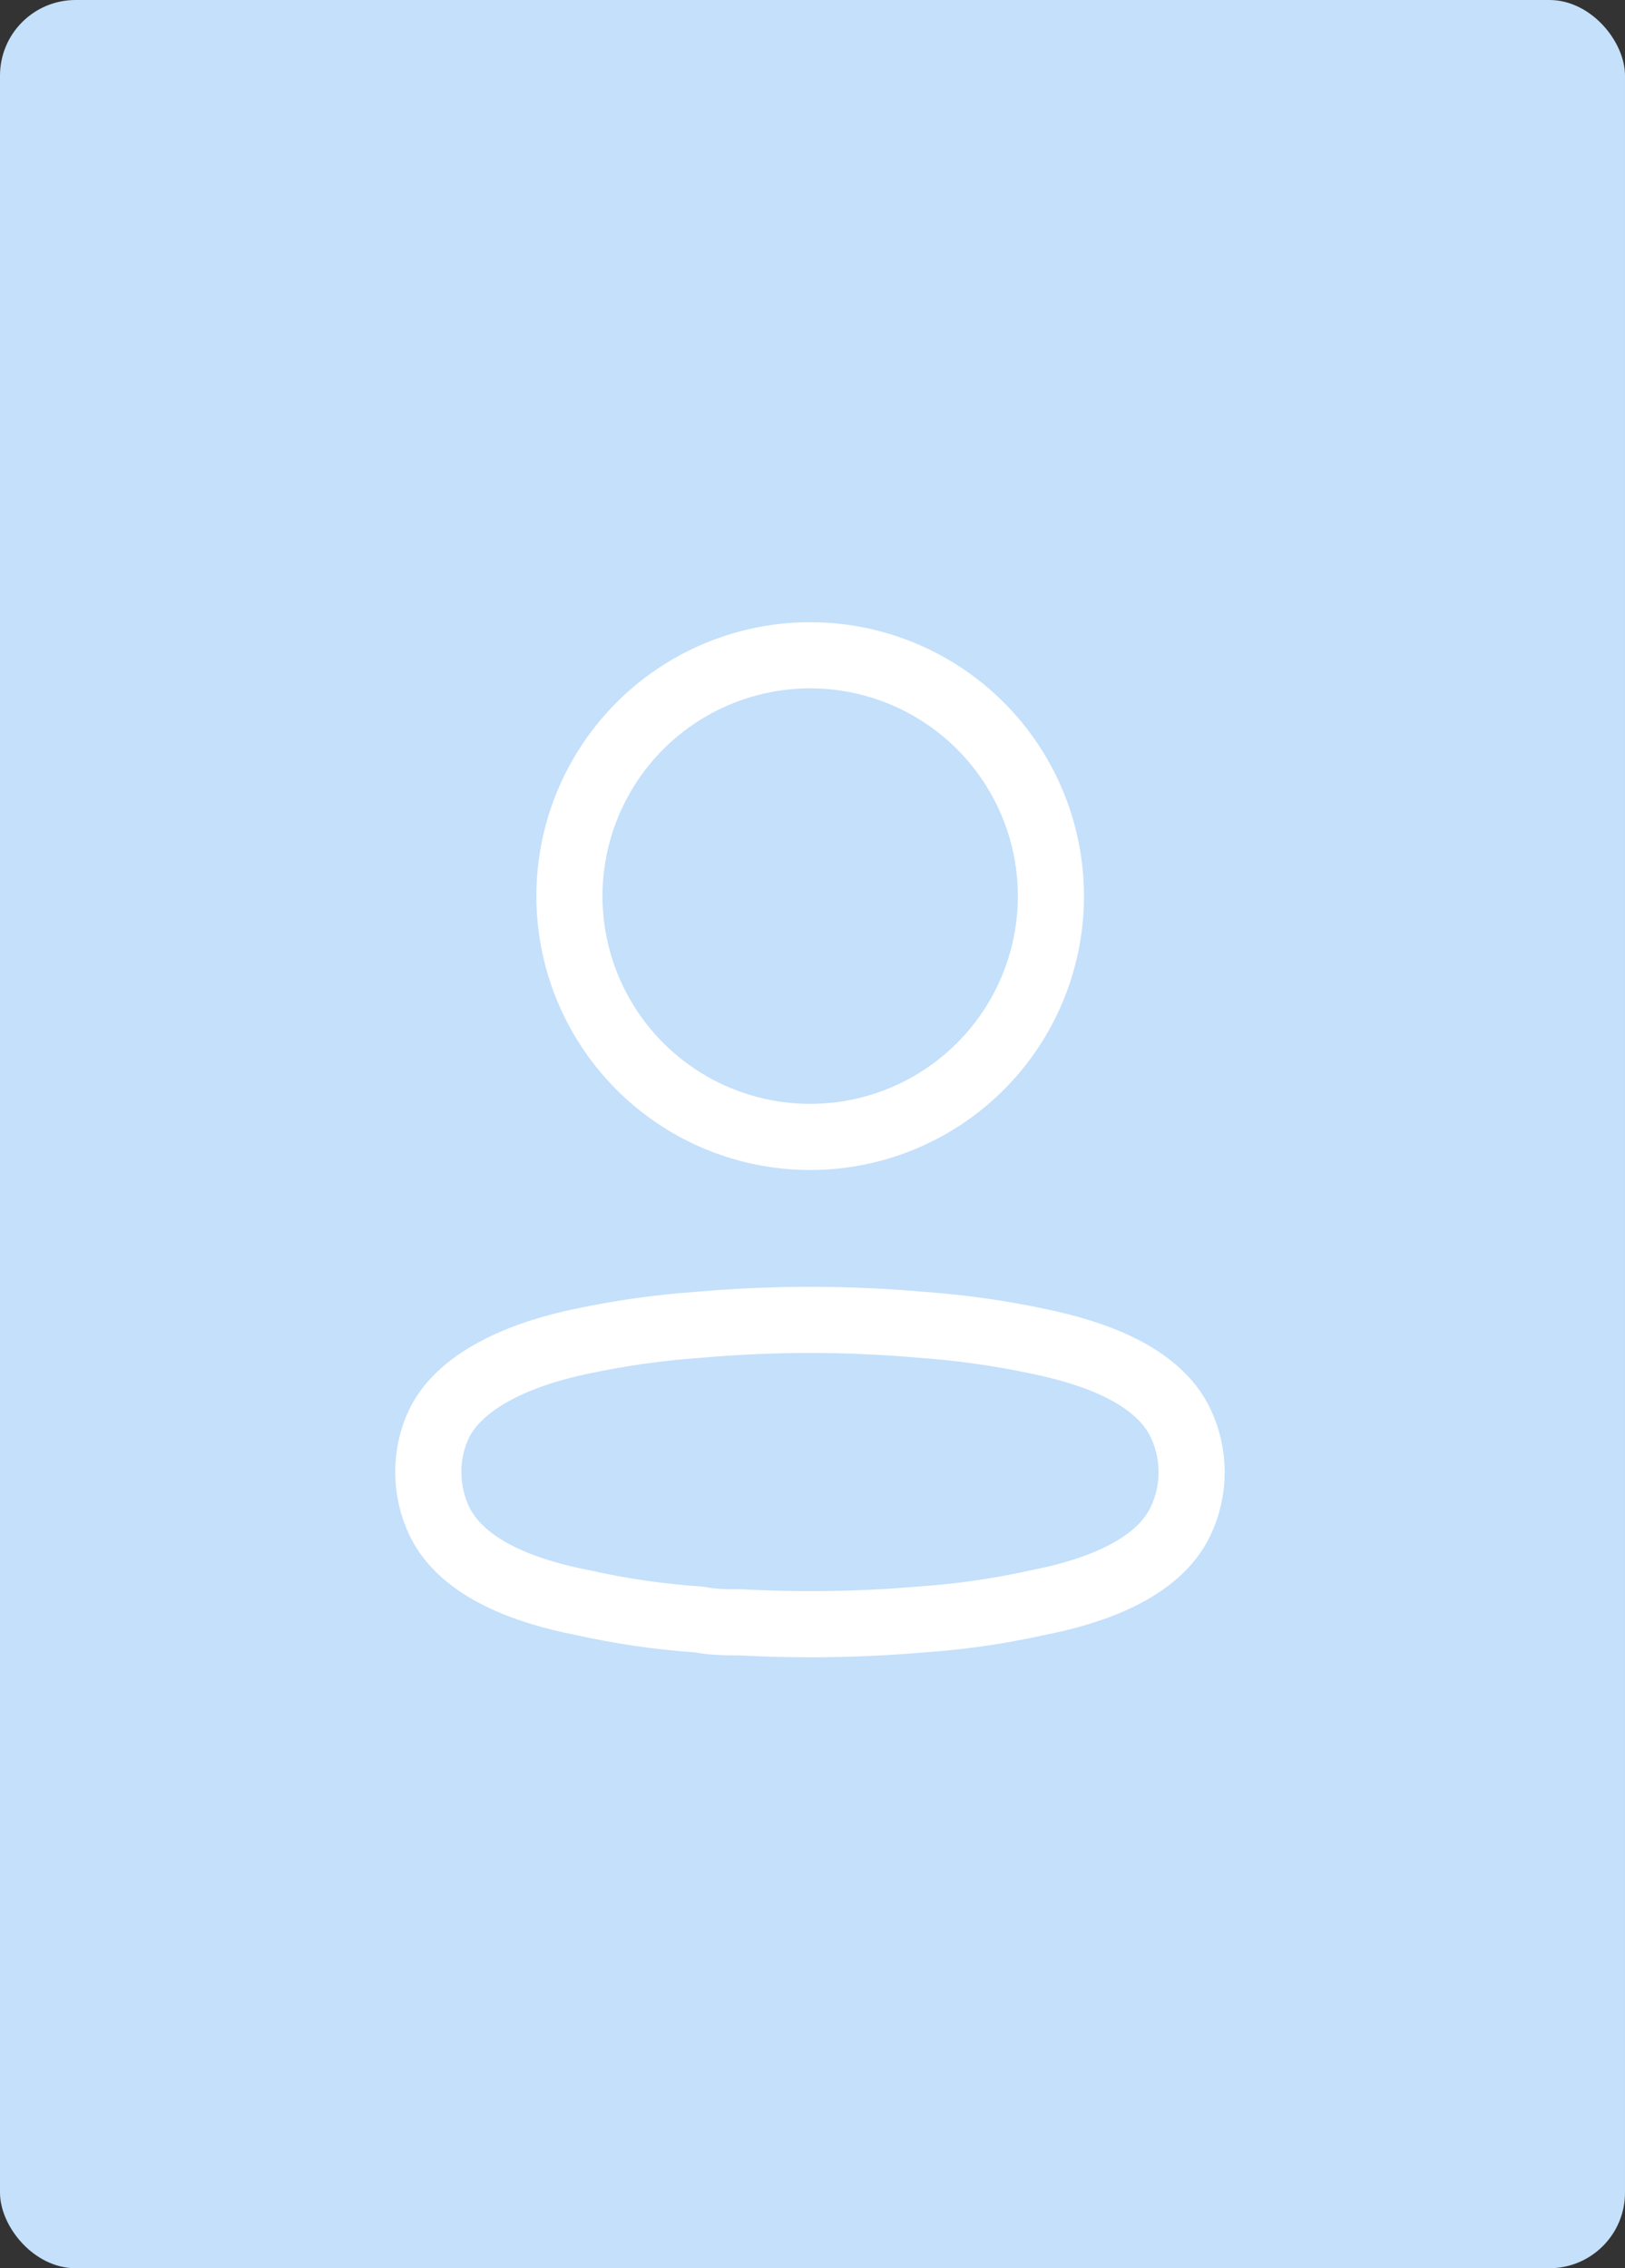 <svg width="86" height="120" viewBox="0 0 86 120" fill="none" xmlns="http://www.w3.org/2000/svg">
<rect x="0" y="0" width="86" height="120" fill="#333333" stroke="none"/>
<rect width="86" height="120" rx="4" fill="#C4E0FB"/>
<ellipse cx="42.877" cy="47.408" rx="12.741" ry="12.741" stroke="white" stroke-width="3.5" stroke-linecap="round" stroke-linejoin="round"/>
<path fill-rule="evenodd" clip-rule="evenodd" d="M22.667 77.871C22.663 76.975 22.864 76.09 23.253 75.283C24.473 72.842 27.915 71.549 30.77 70.963C32.83 70.523 34.918 70.23 37.019 70.084C40.909 69.743 44.821 69.743 48.711 70.084C50.812 70.231 52.9 70.525 54.96 70.963C57.816 71.549 61.257 72.72 62.478 75.283C63.26 76.928 63.26 78.838 62.478 80.482C61.257 83.045 57.816 84.217 54.96 84.778C52.903 85.236 50.814 85.538 48.711 85.681C45.545 85.95 42.364 85.999 39.192 85.828C38.459 85.828 37.752 85.828 37.019 85.681C34.924 85.54 32.844 85.238 30.795 84.778C27.915 84.217 24.497 83.045 23.253 80.482C22.866 79.666 22.666 78.774 22.667 77.871Z" stroke="white" stroke-width="3.5" stroke-linecap="round" stroke-linejoin="round"/>
</svg>
